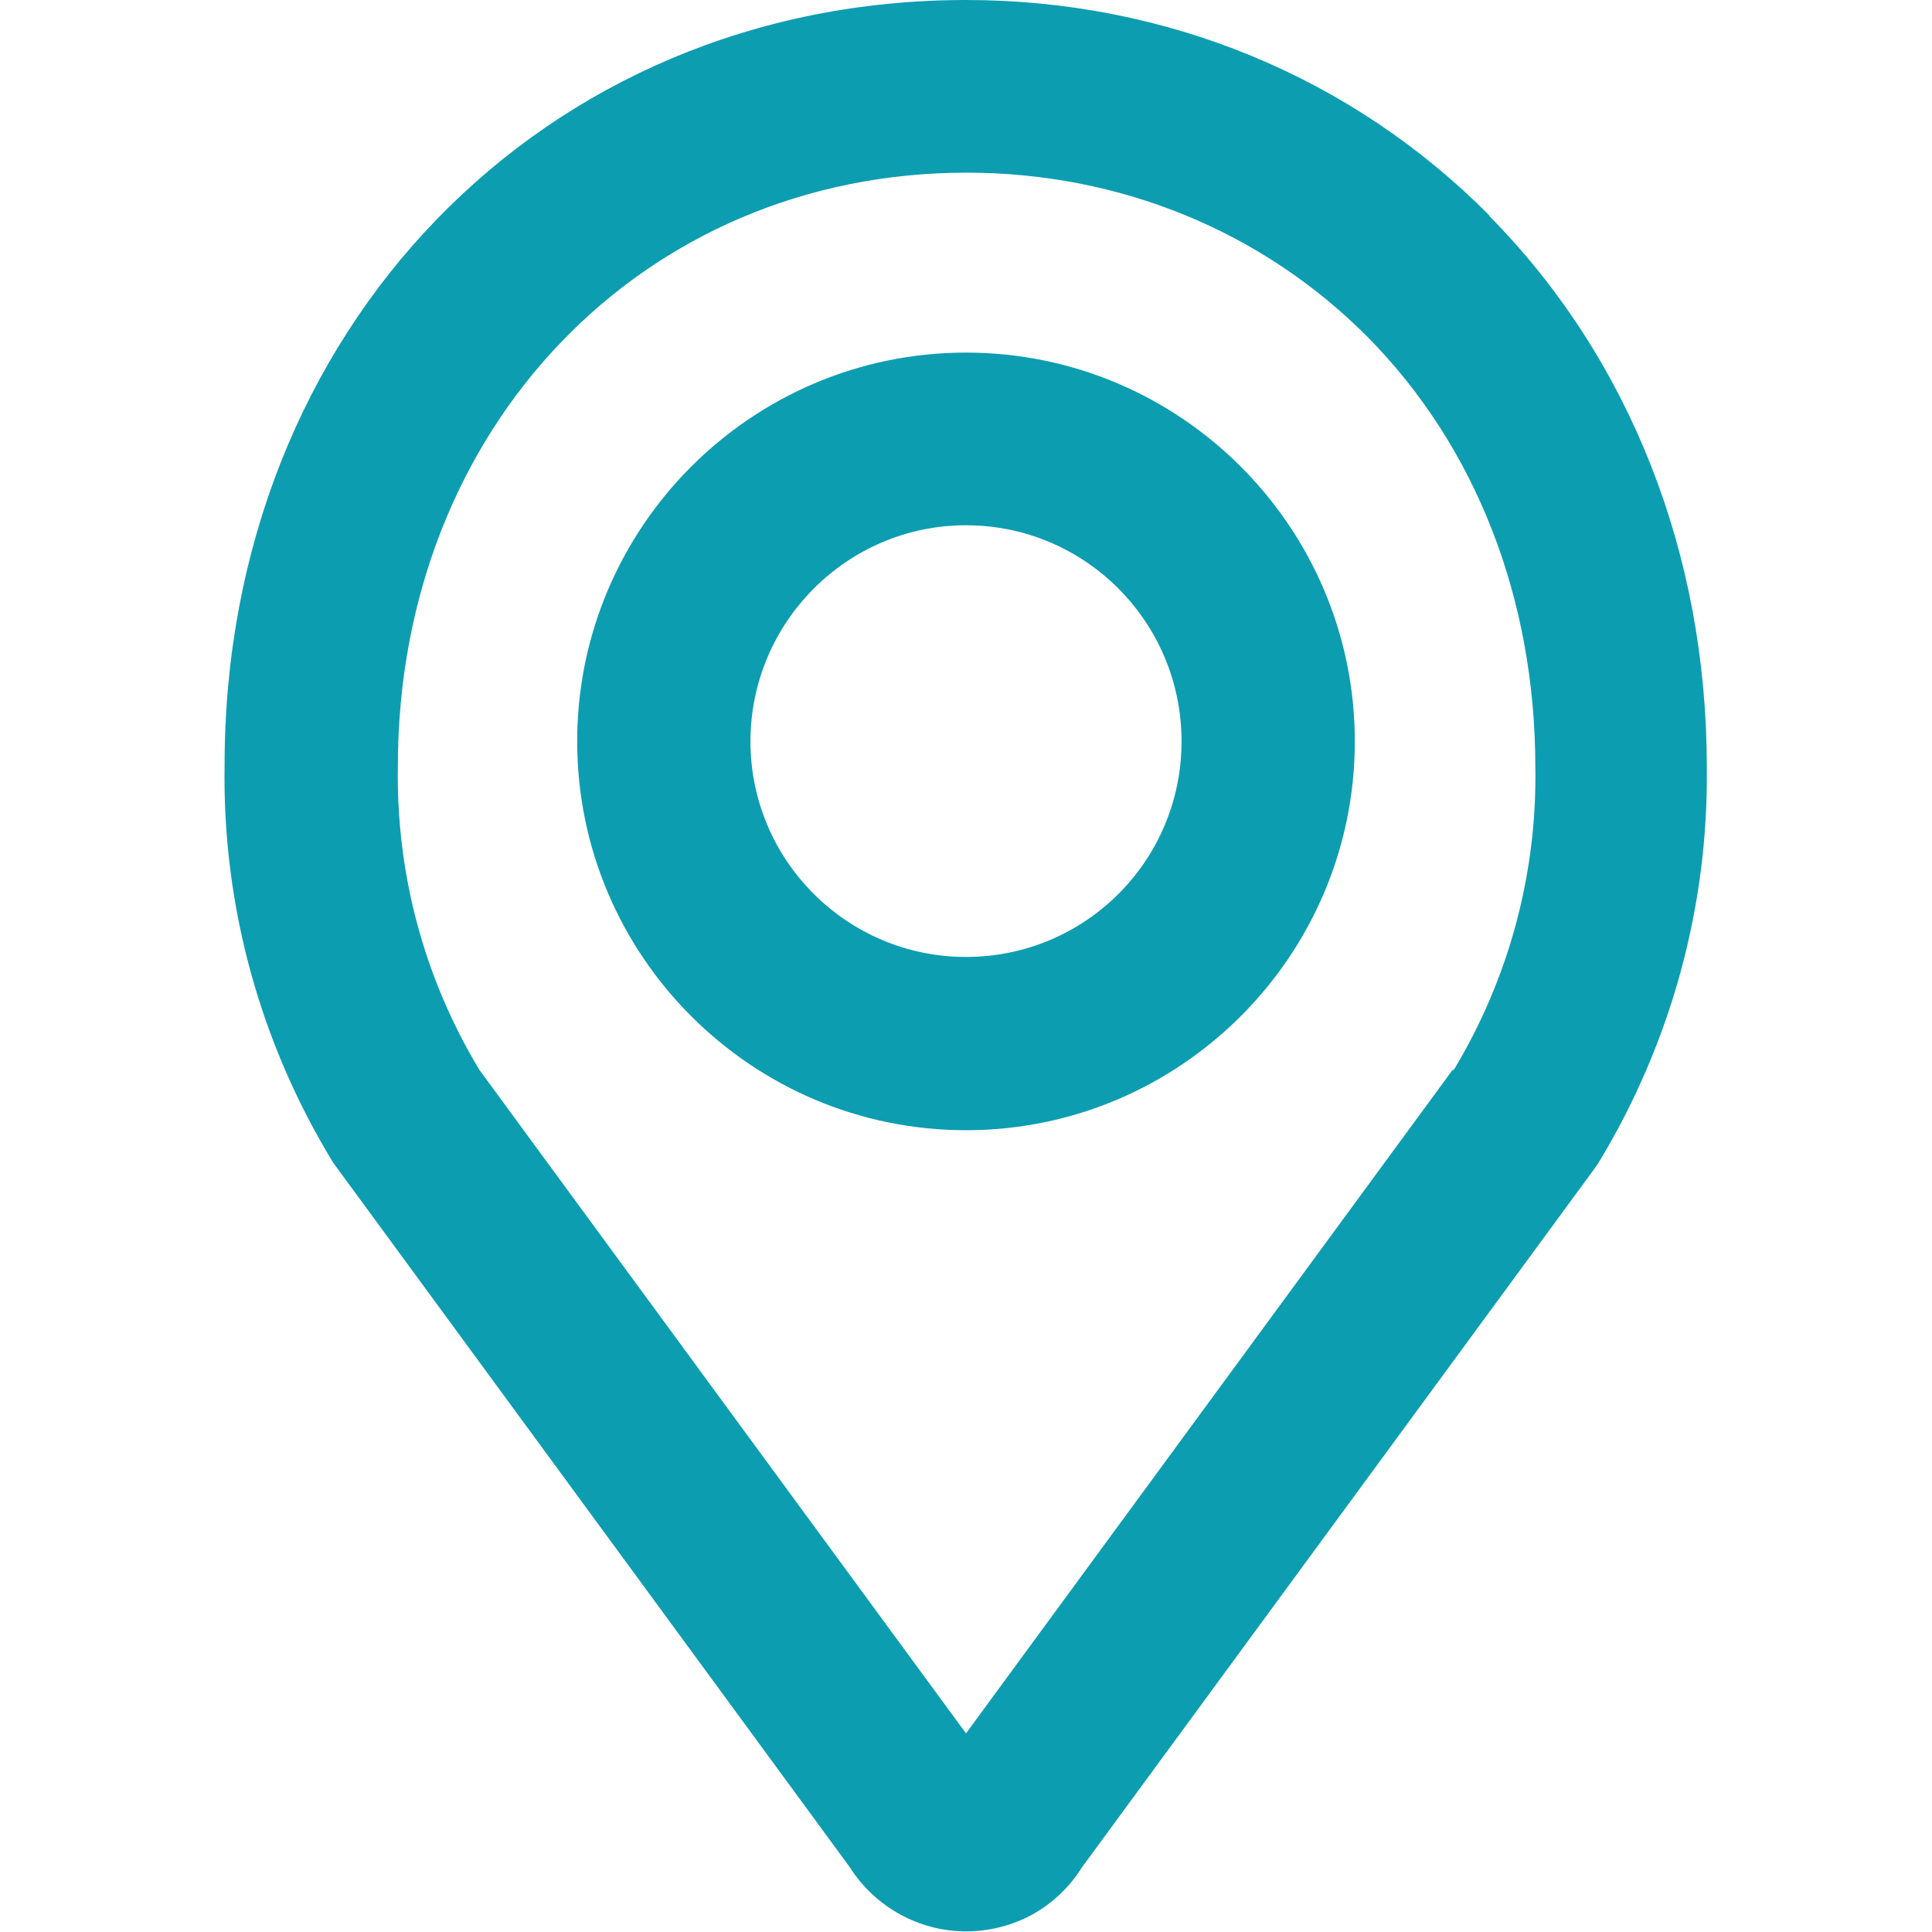<?xml version="1.0" encoding="UTF-8"?>
<svg id="Layer_1" data-name="Layer 1" xmlns="http://www.w3.org/2000/svg" viewBox="0 0 32 32">
  <defs>
    <style>
      .cls-1 {
        fill: #0d9db1;
      }
    </style>
  </defs>
  <polygon class="cls-1" points="24.67 3.57 24.67 3.57 24.67 3.57 24.67 3.57"/>
  <path class="cls-1" d="m24.67,3.57c-2.28-2.3-5.36-3.57-8.67-3.57C9,0,3.72,5.46,3.72,12.67c-.04,2.33.59,4.61,1.8,6.59l8.55,11.66c.43.68,1.17,1.07,1.93,1.07.37,0,.75-.09,1.1-.28.34-.19.62-.46.82-.78l8.48-11.56.07-.1c1.21-1.99,1.83-4.27,1.8-6.57,0-3.53-1.28-6.77-3.6-9.12Zm-.61,14.15h0s-8.06,10.99-8.06,10.99l-8.06-10.99c-.91-1.51-1.38-3.24-1.35-5.03,0-5.6,4.05-9.83,9.42-9.83,2.54,0,4.9.97,6.64,2.72,1.79,1.81,2.78,4.33,2.78,7.13.03,1.76-.44,3.5-1.35,5.01Z"/>
  <path class="cls-1" d="m16,5.84c-3.55,0-6.44,2.89-6.44,6.44s2.89,6.44,6.44,6.44,6.44-2.89,6.44-6.44-2.89-6.44-6.44-6.44Zm0,10.01c-1.97,0-3.57-1.6-3.57-3.57s1.6-3.58,3.57-3.58,3.57,1.6,3.57,3.58-1.6,3.57-3.57,3.57Z"/>
</svg>